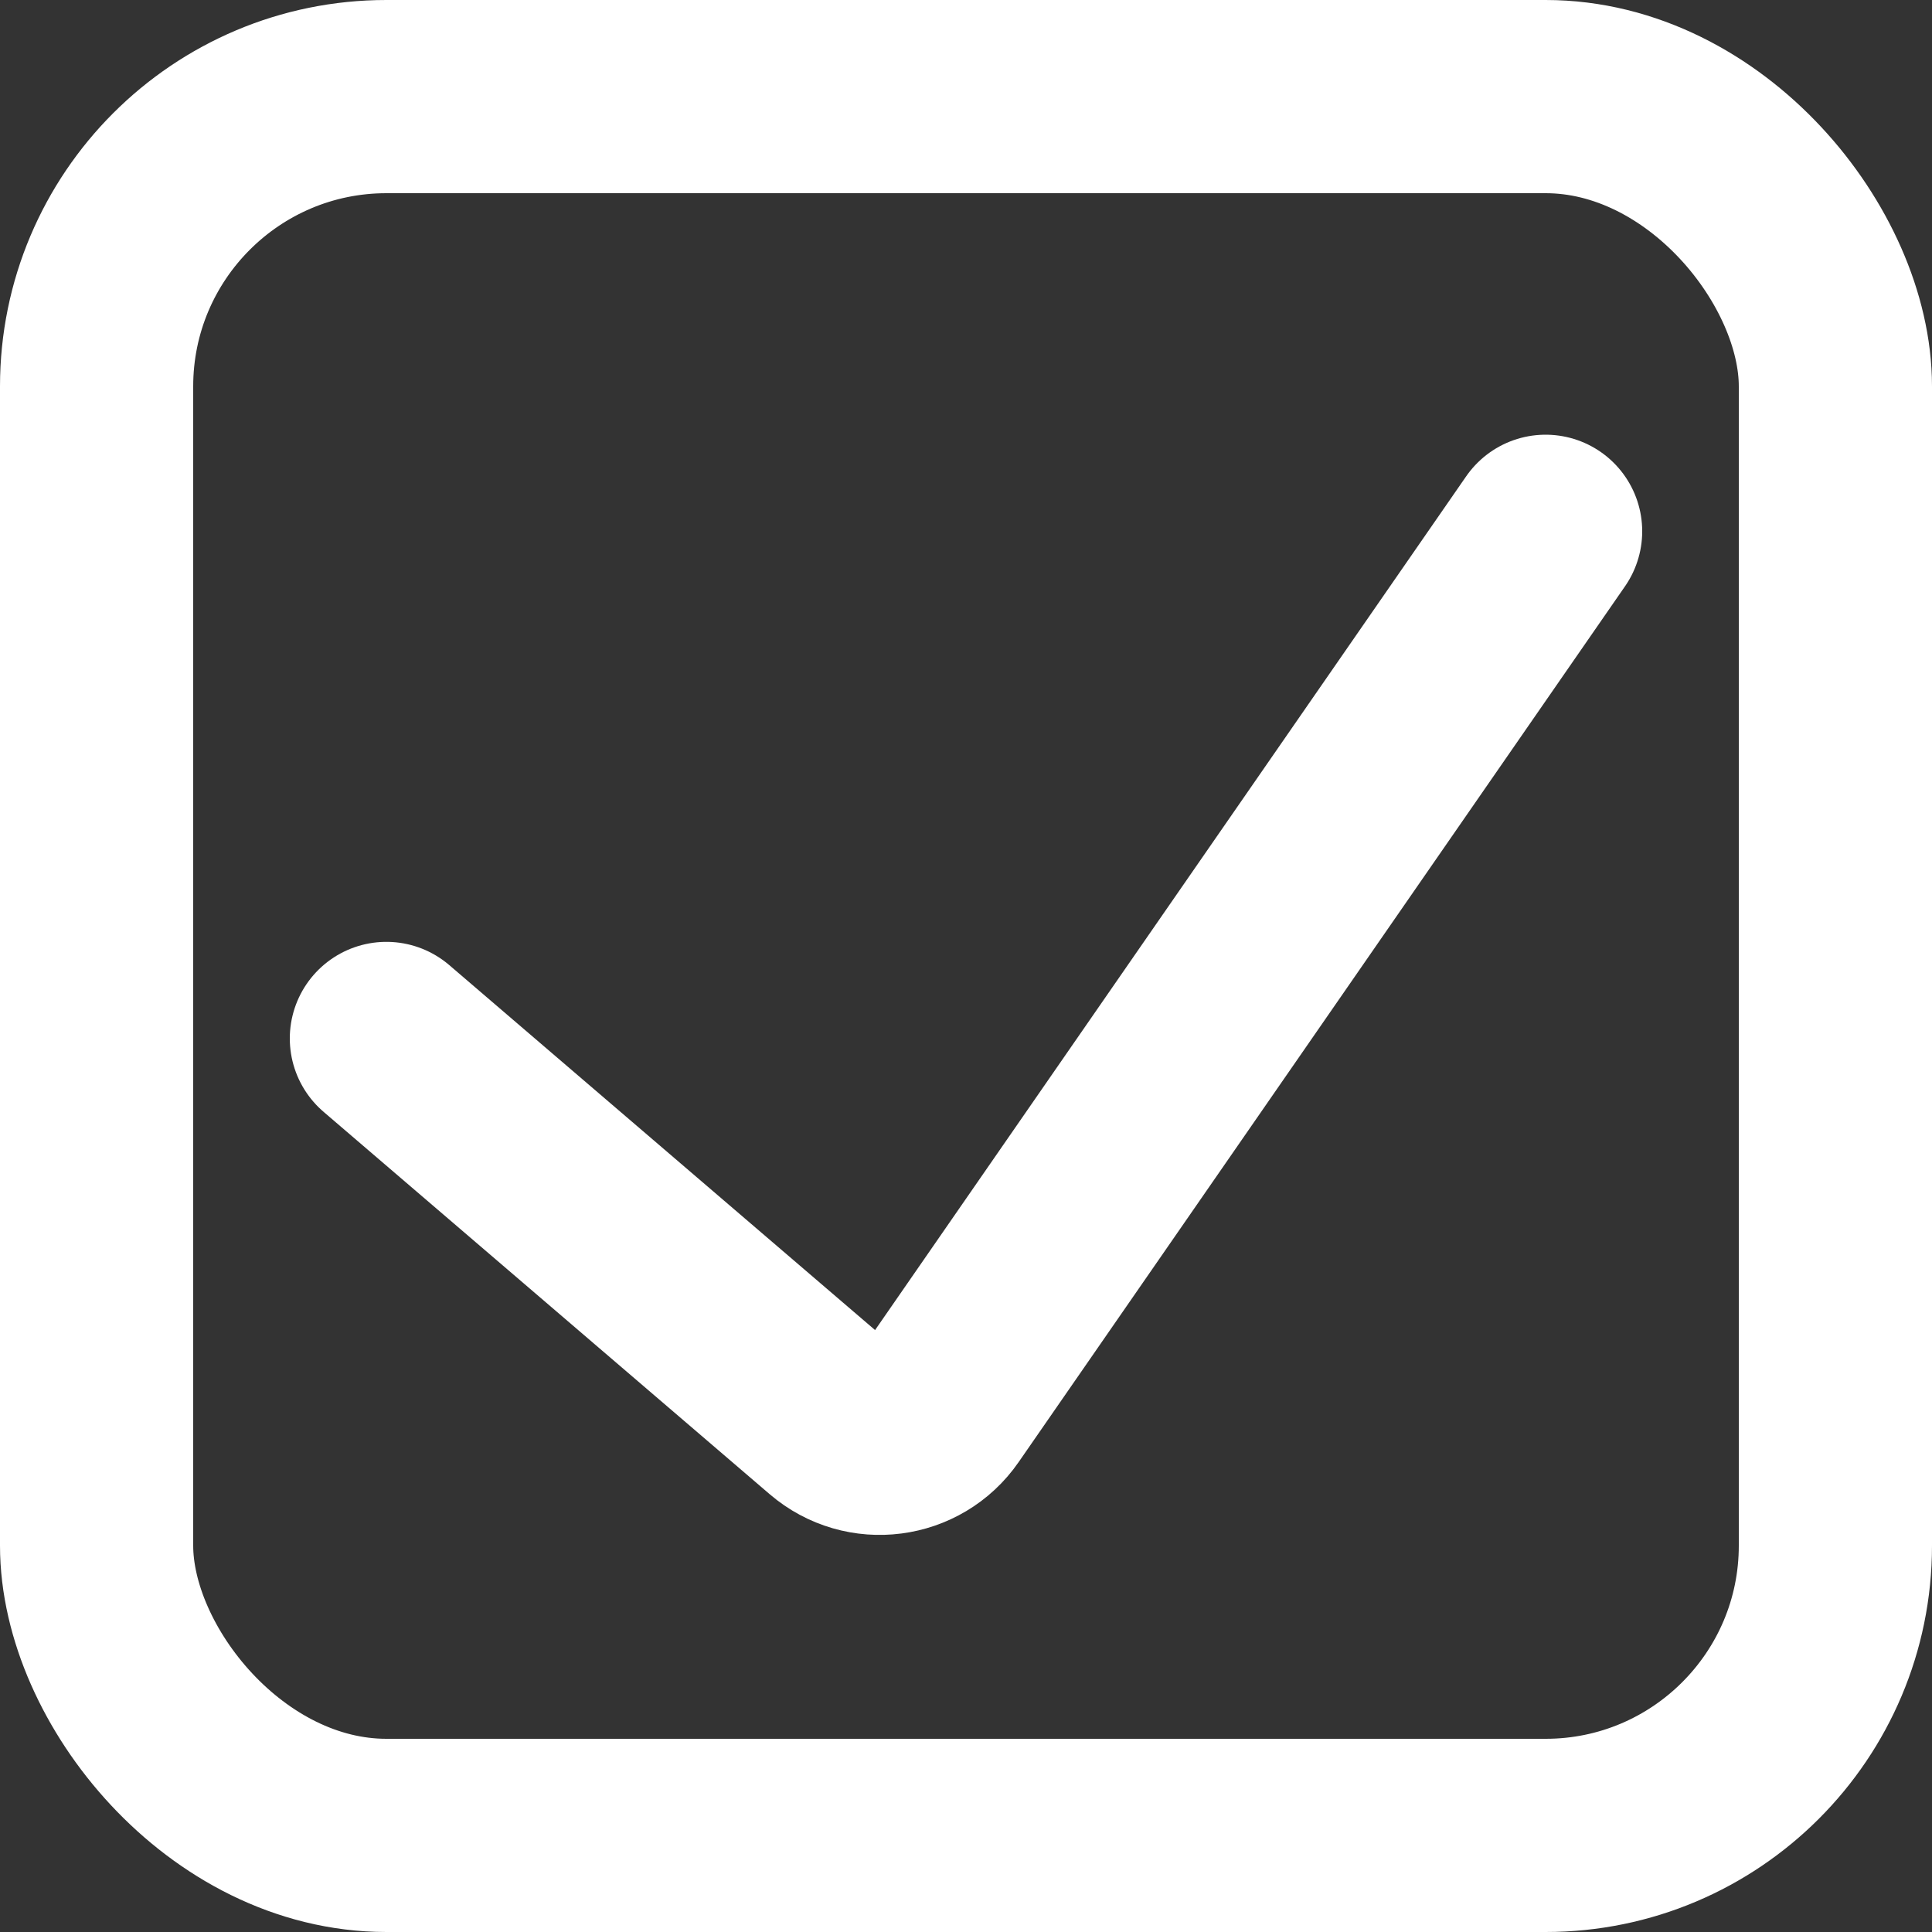 <svg width="20" height="20" viewBox="0 0 20 20" fill="none" xmlns="http://www.w3.org/2000/svg">
<rect x="0" y="0" width="20" height="20" fill="#333333" stroke="none"/>
<rect x="1" y="1" width="18" height="18" rx="3" stroke="white" stroke-width="2"/>
<path d="M4 10.75L8.619 14.709C8.956 14.998 9.47 14.932 9.723 14.566L16 5.5" stroke="white" stroke-width="2" stroke-linecap="round"/>
</svg>
